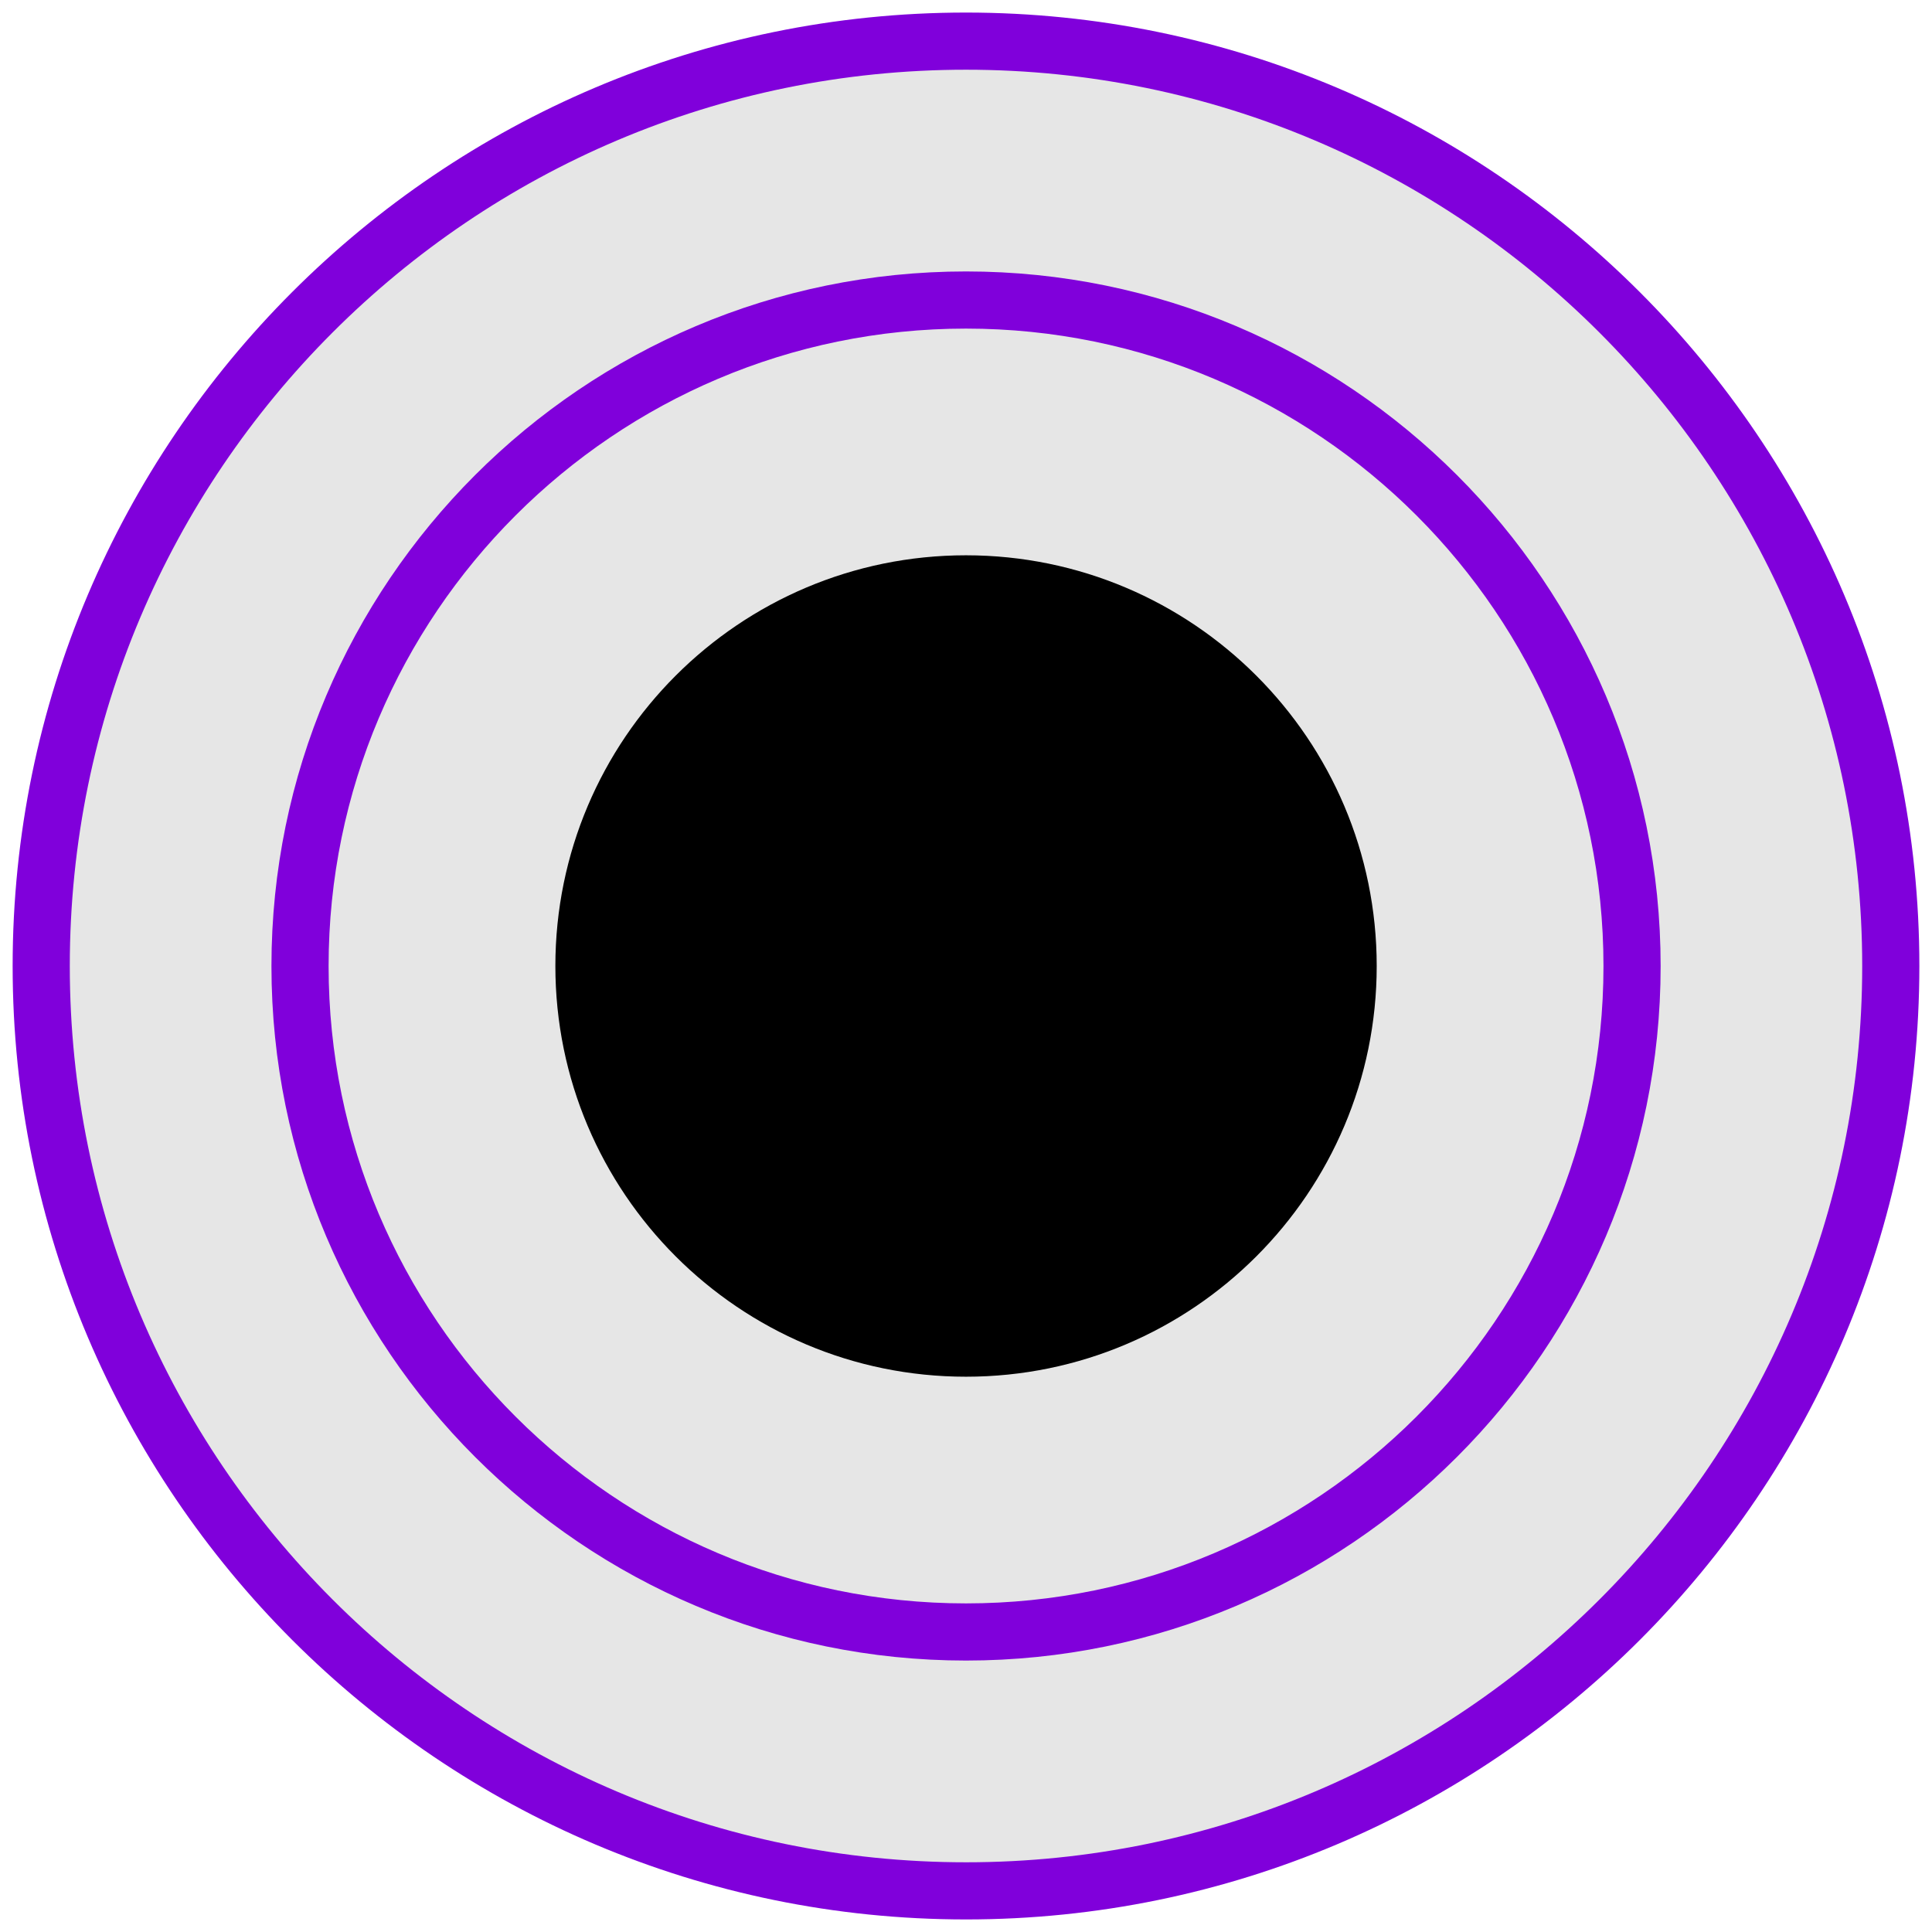 <?xml version="1.0" encoding="UTF-8" standalone="no"?><!DOCTYPE svg PUBLIC "-//W3C//DTD SVG 1.1//EN" "http://www.w3.org/Graphics/SVG/1.1/DTD/svg11.dtd"><svg width="100%" height="100%" viewBox="0 0 24 24" version="1.1" xmlns="http://www.w3.org/2000/svg" xmlns:xlink="http://www.w3.org/1999/xlink" xml:space="preserve" xmlns:serif="http://www.serif.com/" style="fill-rule:evenodd;clip-rule:evenodd;"><g id="PJ301MPurple"><path id="path7255" d="M12,23.489c-6.336,-0 -11.488,-5.153 -11.488,-11.489c0,-6.336 5.152,-11.489 11.488,-11.489c6.336,0.001 11.488,5.154 11.488,11.49c0,6.336 -5.152,11.488 -11.488,11.488" style="fill:#e6e6e6;fill-rule:nonzero;stroke:#8000db;stroke-width:0.71px;"/><path id="path7261" d="M12,20.273c-4.562,0 -8.273,-3.71 -8.273,-8.272c0,-4.563 3.711,-8.274 8.273,-8.274c4.563,-0 8.274,3.711 8.274,8.274c0,4.562 -3.711,8.272 -8.274,8.272" style="fill:#e6e6e6;fill-rule:nonzero;stroke:#8000db;stroke-width:0.71px;"/><path id="path7265" d="M17.102,12c0,2.816 -2.286,5.102 -5.102,5.102c-2.816,-0 -5.101,-2.286 -5.101,-5.102c0,-2.816 2.285,-5.102 5.101,-5.102c2.816,0.001 5.102,2.286 5.102,5.103" style="fill-rule:nonzero;"/></g></svg>